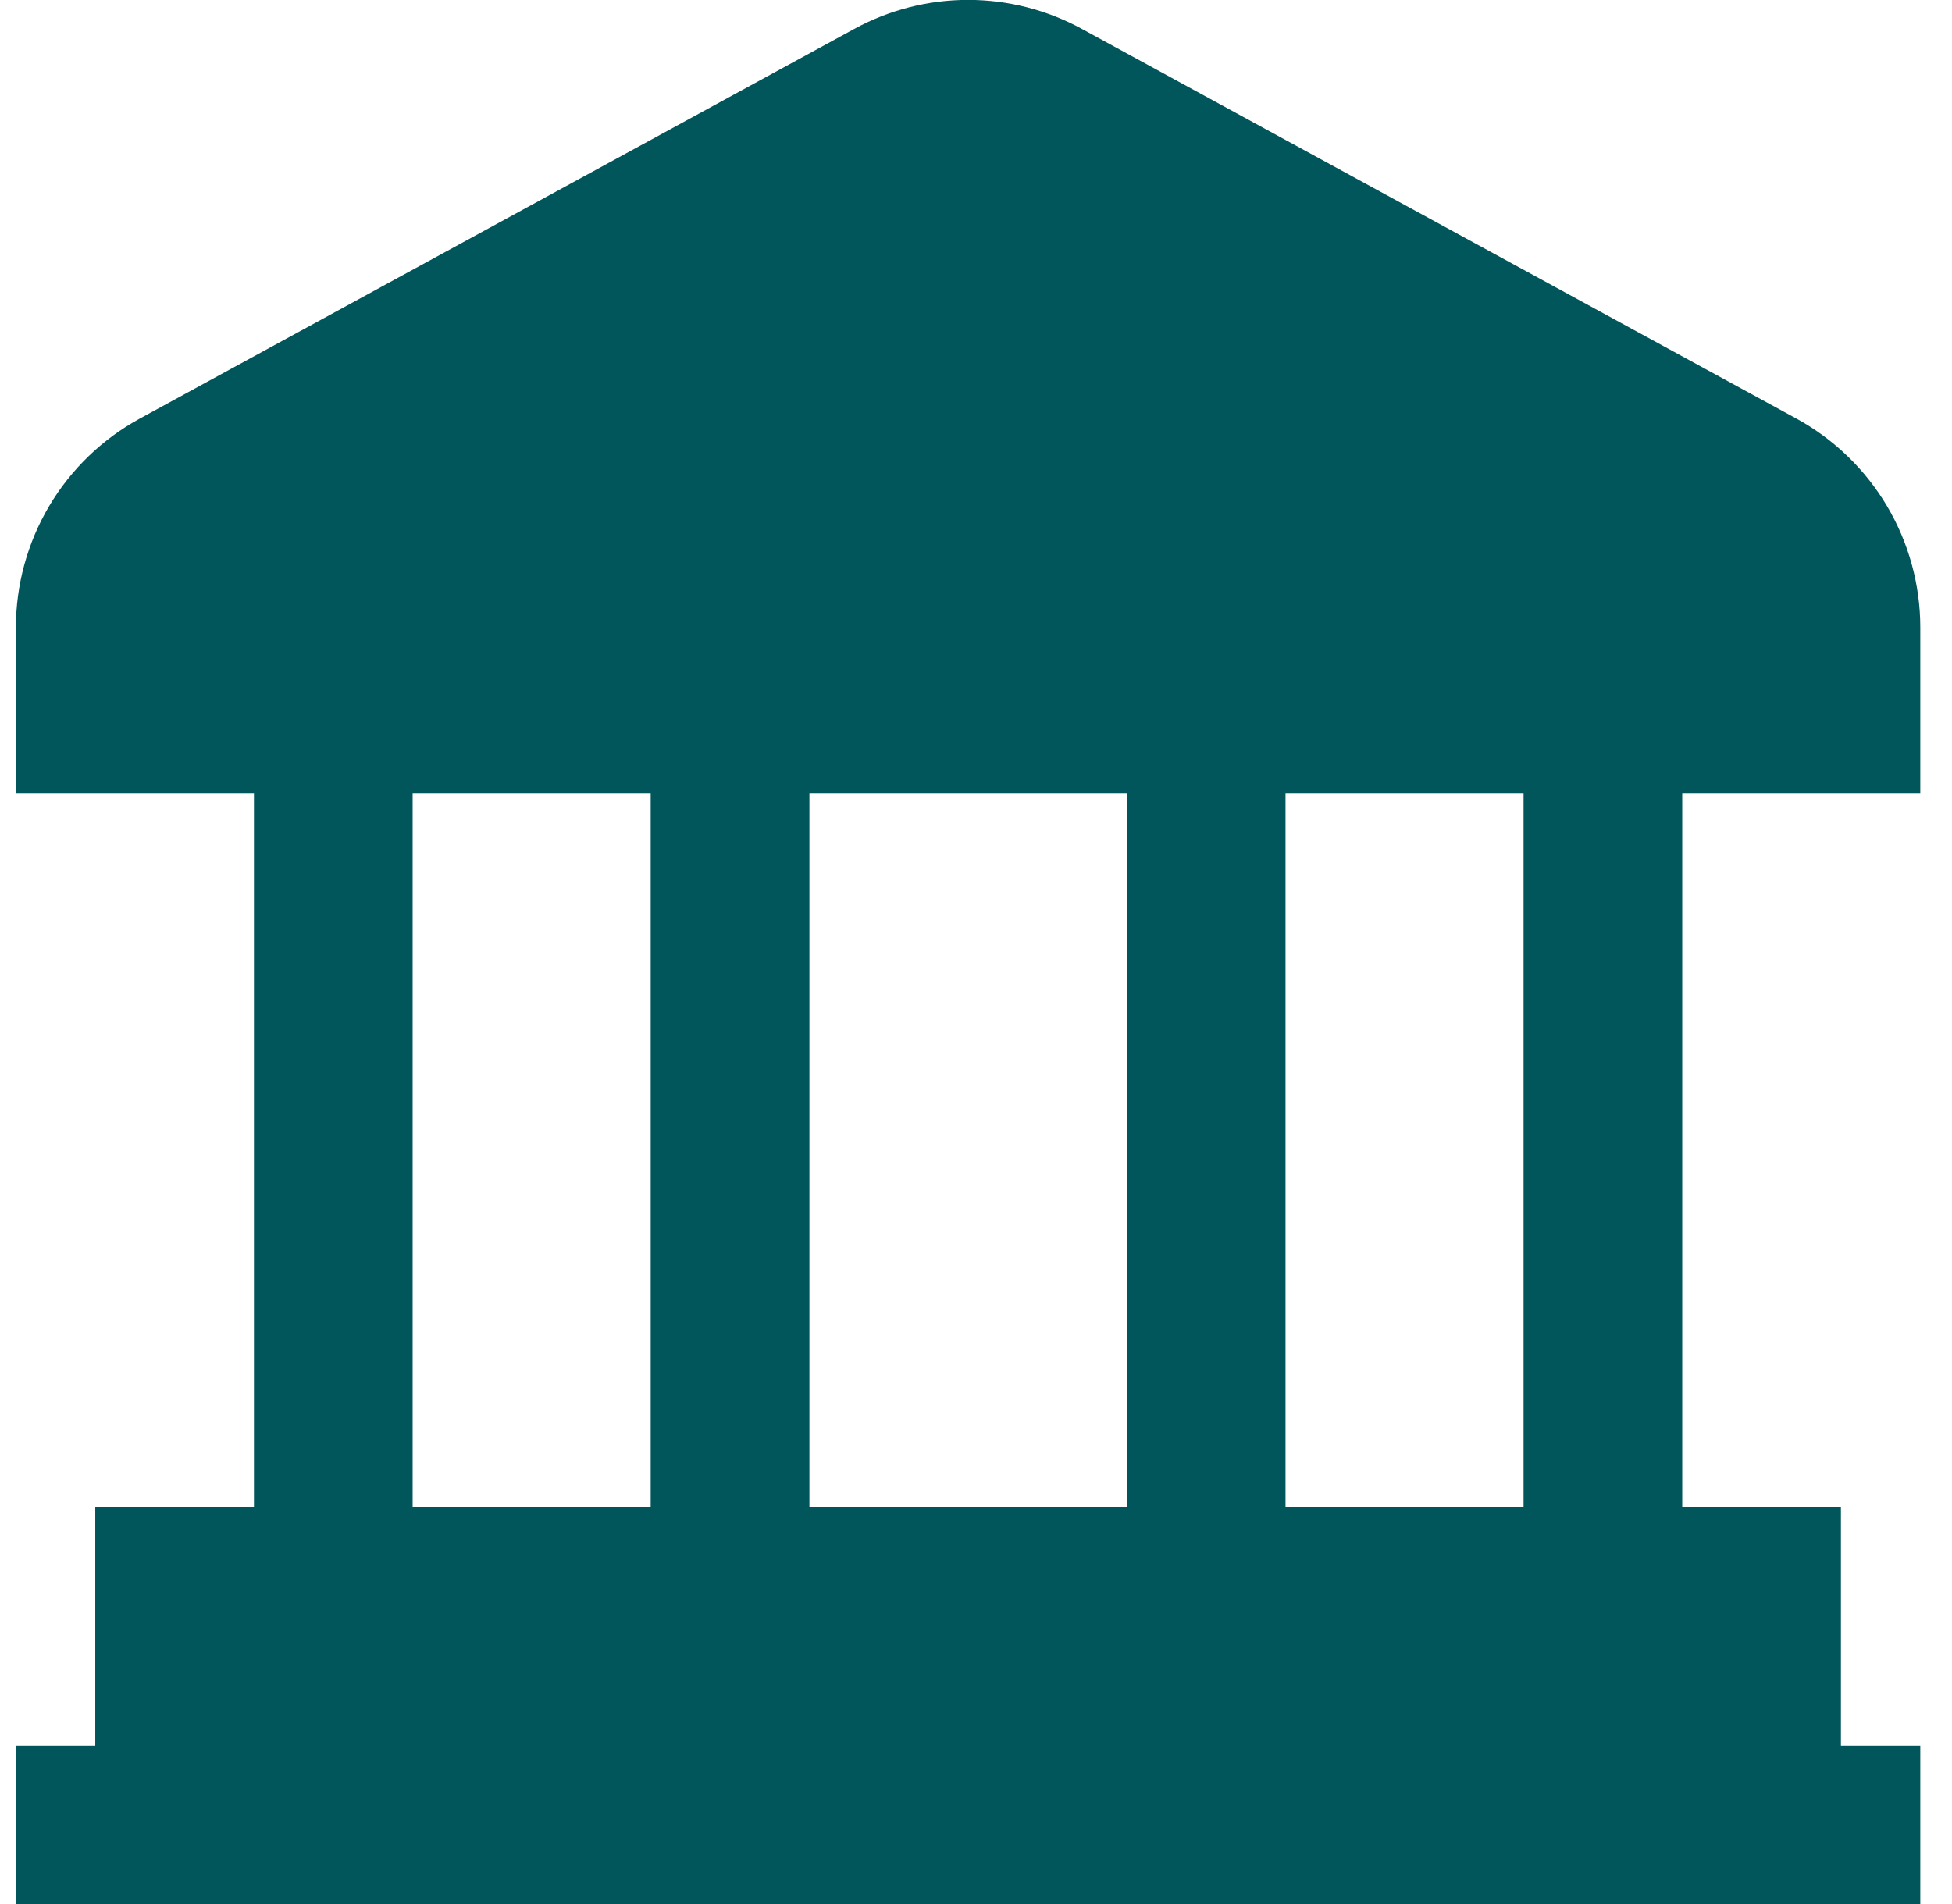 <svg width="41" height="40" viewBox="0 0 41 40" fill="none" xmlns="http://www.w3.org/2000/svg">
<g clip-path="url(#clip0_248_12385)">
<path d="M40.334 16.667V13.182C40.334 12.284 40.092 11.402 39.634 10.629C39.175 9.857 38.517 9.222 37.729 8.792L22.729 0.61C21.995 0.208 21.171 -0.002 20.334 -0.002C19.497 -0.002 18.673 0.208 17.939 0.61L2.939 8.792C2.15 9.222 1.492 9.857 1.034 10.629C0.576 11.402 0.334 12.284 0.334 13.182V16.667H5.334V31.667H2.001V36.667H0.334V40H40.334V36.667H38.667V31.667H35.334V16.667H40.334ZM23.667 16.667V31.667H17.001V16.667H23.667ZM8.667 16.667H13.667V31.667H8.667V16.667ZM32.001 31.667H27.001V16.667H32.001V31.667Z" fill="#01565B"/>
</g>
<defs>
<clipPath id="clip0_248_12385">
<rect width="40" height="40" fill="white" transform="translate(0.334)"/>
</clipPath>
</defs>
</svg>
